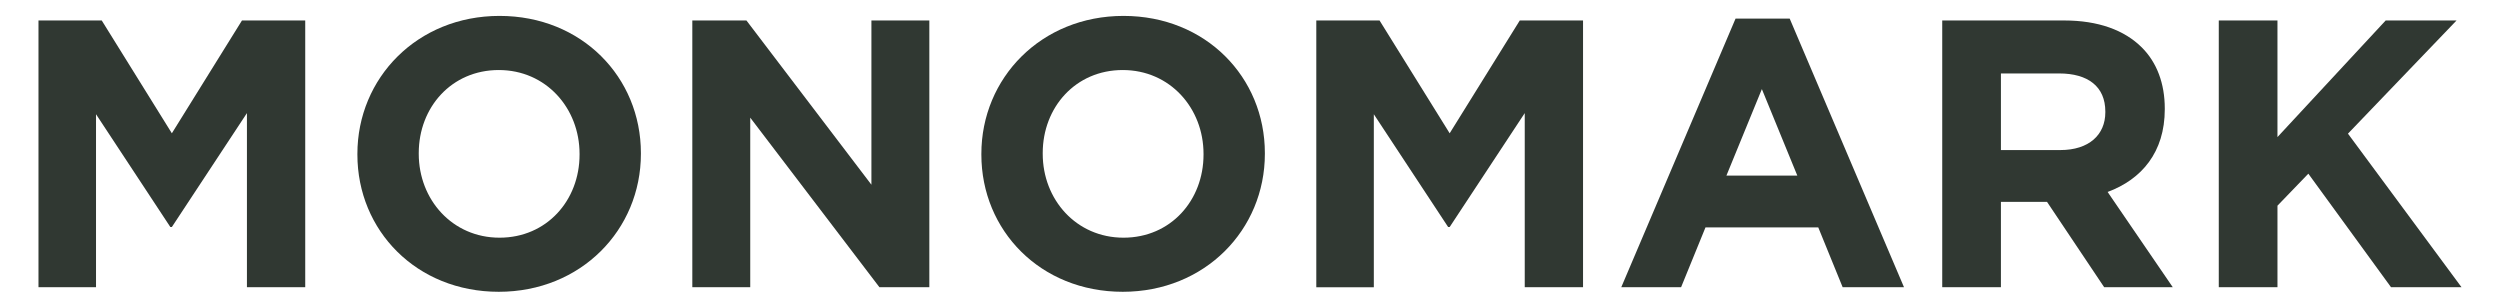 <?xml version="1.0" encoding="utf-8"?>
<!-- Generator: Adobe Illustrator 15.0.0, SVG Export Plug-In . SVG Version: 6.00 Build 0)  -->
<!DOCTYPE svg PUBLIC "-//W3C//DTD SVG 1.1//EN" "http://www.w3.org/Graphics/SVG/1.1/DTD/svg11.dtd">
<svg version="1.1" id="Layer_1" xmlns="http://www.w3.org/2000/svg" xmlns:xlink="http://www.w3.org/1999/xlink" x="0px" y="0px"
	 width="260px" height="32px" viewBox="0 0 260 32" enable-background="new 0 0 260 32" xml:space="preserve">
<g>
	<g>
		<path fill="#303832" d="M4.002,2.129h6.579l7.292,11.733l7.292-11.733h6.579v27.742h-6.063V11.762L17.873,23.61h-0.158
			L9.986,11.88v17.991H4.002V2.129z"/>
		<path fill="#303832" d="M37.169,16.081V16c0-7.886,6.222-14.346,14.782-14.346s14.703,6.382,14.703,14.268V16
			c0,7.888-6.222,14.346-14.782,14.346C43.312,30.347,37.169,23.968,37.169,16.081z M60.274,16.081V16
			c0-4.754-3.488-8.717-8.402-8.717c-4.913,0-8.322,3.882-8.322,8.639V16c0,4.756,3.488,8.719,8.401,8.719
			C56.866,24.72,60.274,20.835,60.274,16.081z"/>
		<path fill="#303832" d="M72.001,2.129h5.628L90.627,19.21V2.129h6.024v27.742H91.46L78.025,12.237v17.634h-6.024V2.129z"/>
		<path fill="#303832" d="M102.062,16.081V16c0-7.886,6.221-14.346,14.781-14.346s14.703,6.382,14.703,14.268V16
			c0,7.888-6.222,14.346-14.782,14.346C108.205,30.347,102.062,23.968,102.062,16.081z M125.167,16.081V16
			c0-4.754-3.487-8.717-8.402-8.717c-4.914,0-8.322,3.882-8.322,8.639V16c0,4.756,3.488,8.719,8.401,8.719
			C121.759,24.72,125.167,20.835,125.167,16.081z"/>
		<path fill="#303832" d="M136.894,2.129h6.579l7.292,11.733l7.292-11.733h6.579v27.742h-6.063V11.762l-7.808,11.849h-0.158
			l-7.729-11.73v17.991h-5.983V2.129z"/>
		<path fill="#303832" d="M180.499,1.932h5.628l11.889,27.939h-6.38l-2.536-6.22h-11.73l-2.537,6.22h-6.221L180.499,1.932z
			 M186.92,18.261l-3.686-8.996l-3.686,8.996H186.92z"/>
		<path fill="#303832" d="M201.992,2.129h12.682c3.527,0,6.262,0.991,8.086,2.816c1.545,1.544,2.377,3.726,2.377,6.339v0.081
			c0,4.479-2.418,7.292-5.945,8.599l6.777,9.907h-7.134l-5.944-8.876h-4.795v8.876h-6.104V2.129z M214.278,15.606
			c2.972,0,4.676-1.587,4.676-3.925v-0.079c0-2.616-1.823-3.963-4.795-3.963h-6.063v7.966H214.278z"/>
		<path fill="#303832" d="M230.752,2.129h6.104v12.127l11.255-12.127h7.37L244.188,13.9l11.81,15.971h-7.331l-8.6-11.808
			l-3.21,3.328v8.479h-6.104V2.129z"/>
	</g>
</g>
</svg>
